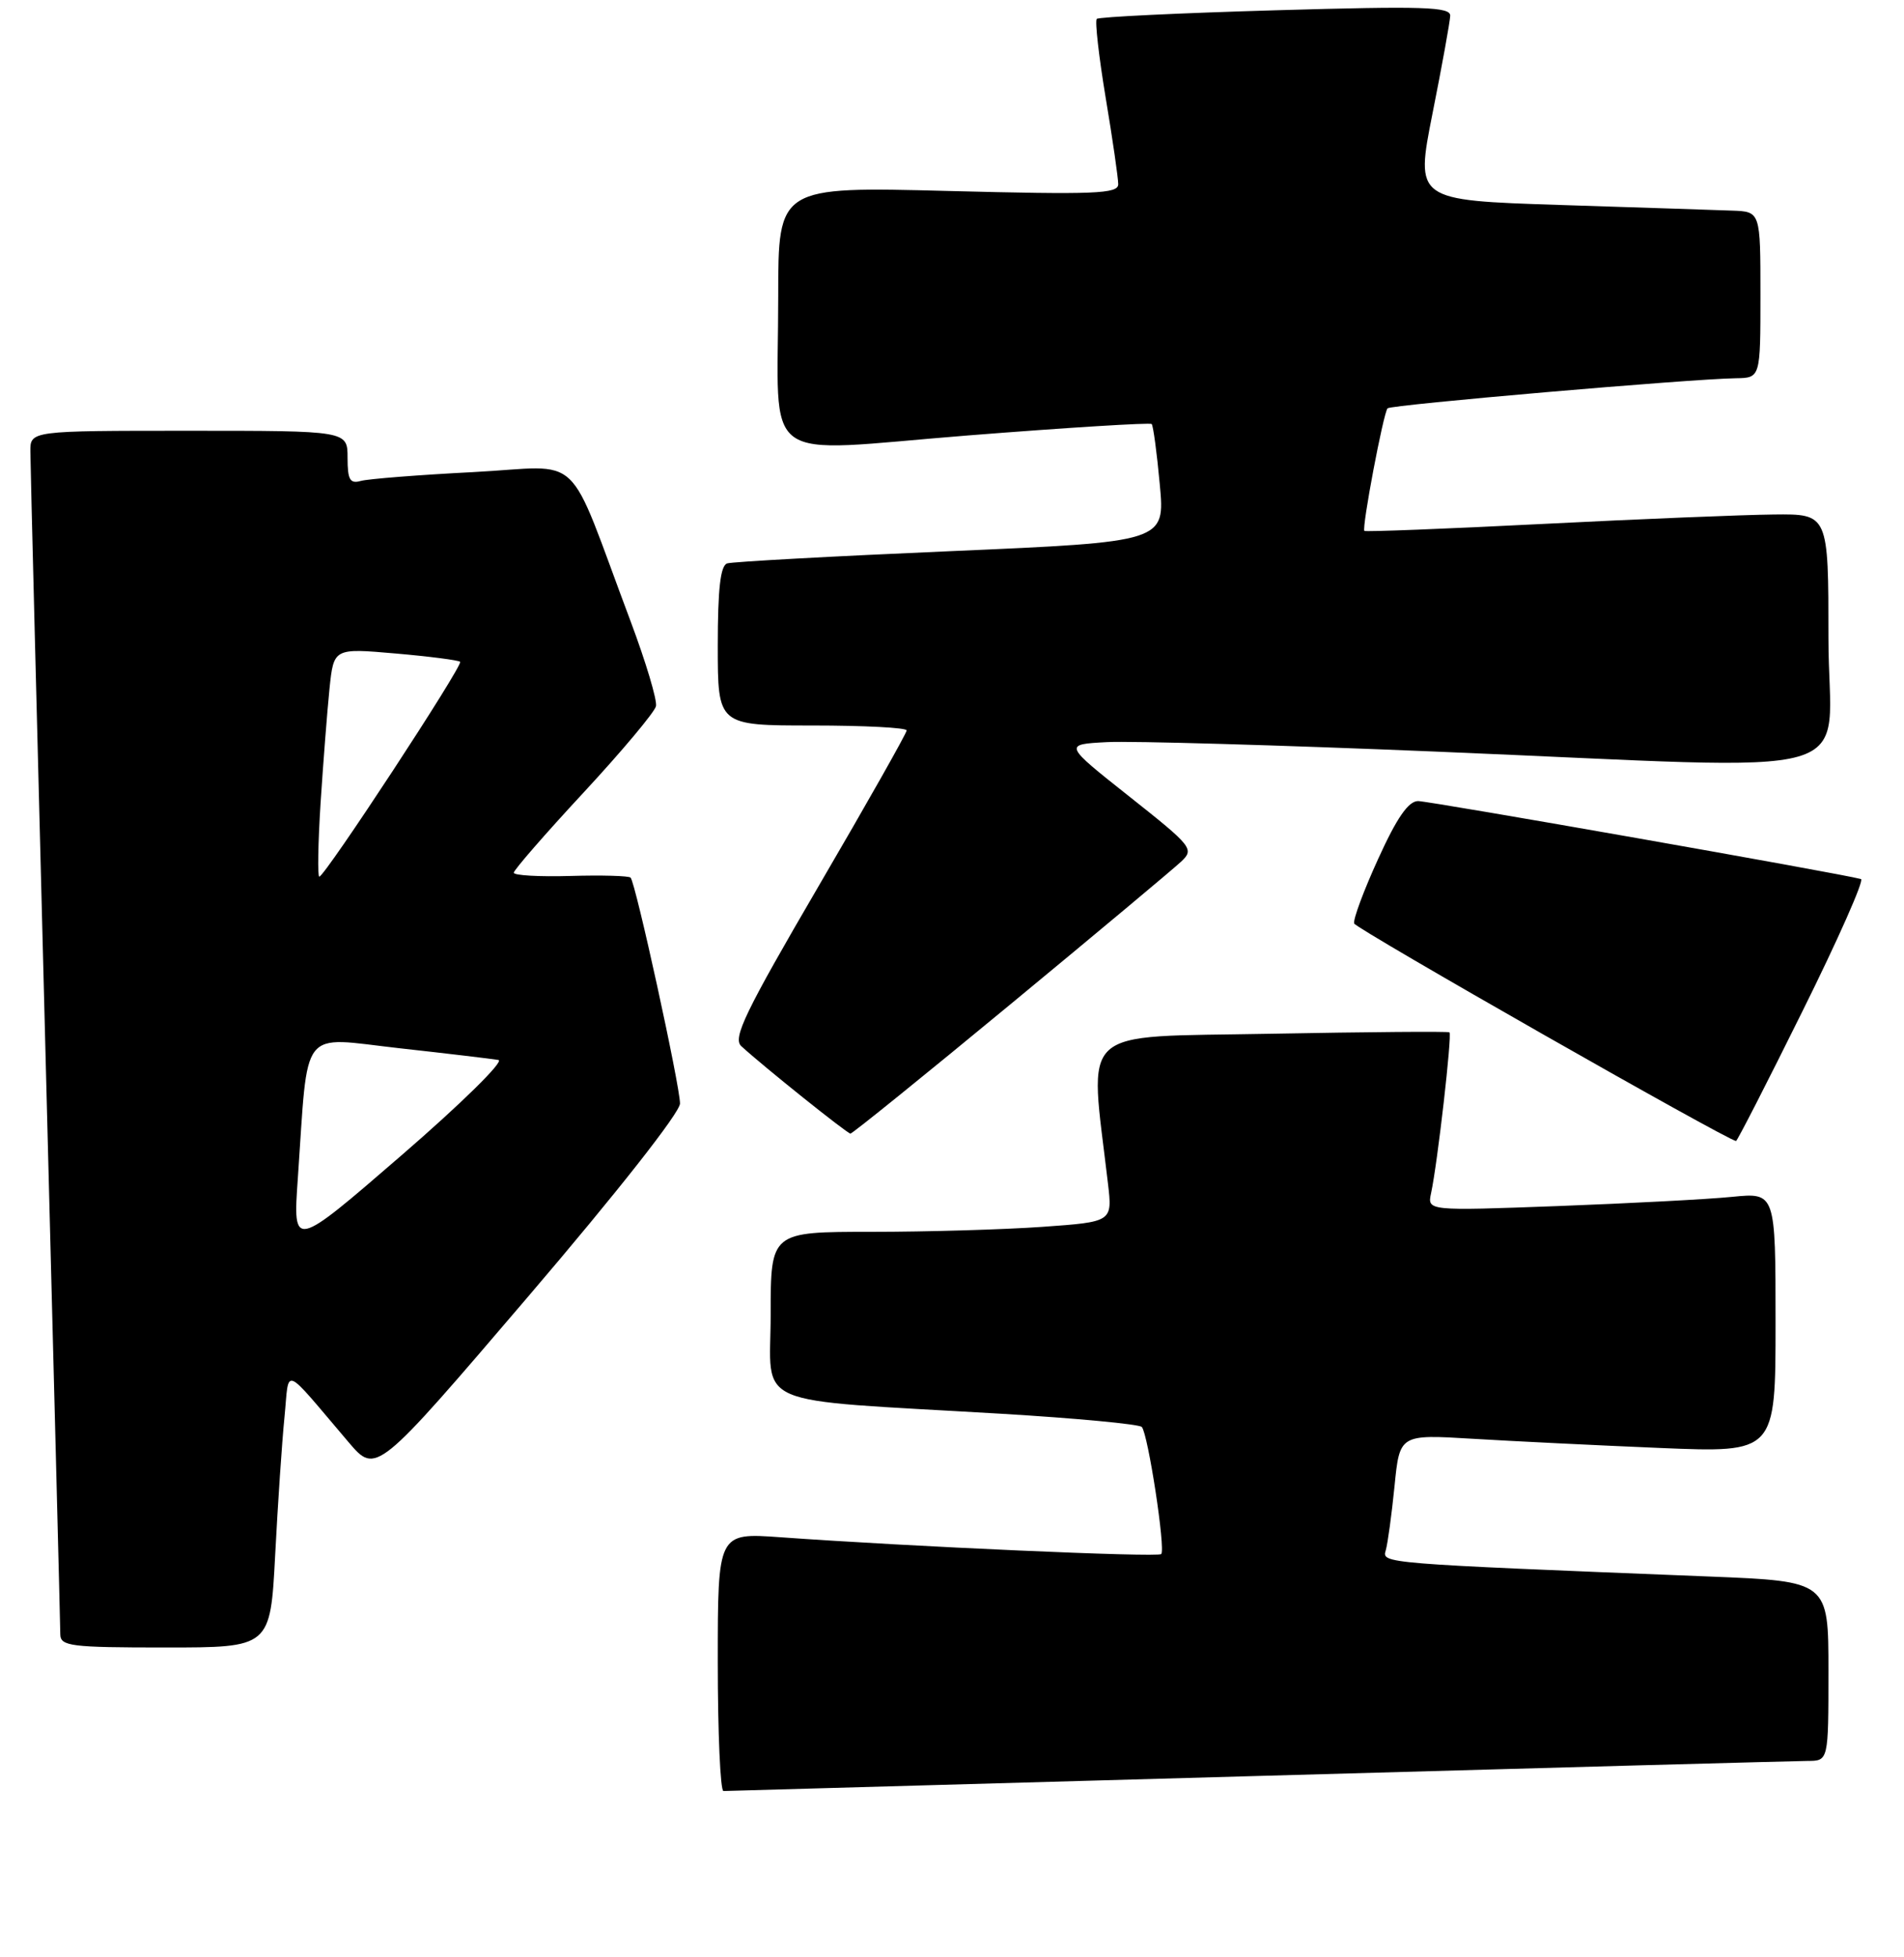 <?xml version="1.0" encoding="UTF-8" standalone="no"?>
<!DOCTYPE svg PUBLIC "-//W3C//DTD SVG 1.1//EN" "http://www.w3.org/Graphics/SVG/1.1/DTD/svg11.dtd" >
<svg xmlns="http://www.w3.org/2000/svg" xmlns:xlink="http://www.w3.org/1999/xlink" version="1.1" viewBox="0 0 252 259">
 <g >
 <path fill="currentColor"
d=" M 166.50 235.00 C 205.00 233.91 237.74 233.02 239.25 233.01 C 242.00 233.00 242.00 233.00 242.00 221.12 C 242.00 209.24 242.00 209.24 226.25 208.61 C 182.67 206.87 182.90 206.89 183.41 205.14 C 183.67 204.24 184.19 200.42 184.57 196.65 C 185.25 189.80 185.25 189.80 194.88 190.38 C 200.17 190.70 211.36 191.25 219.75 191.60 C 235.00 192.23 235.00 192.23 235.00 175.02 C 235.00 157.80 235.00 157.80 229.25 158.37 C 226.09 158.69 215.72 159.23 206.20 159.59 C 188.90 160.23 188.90 160.23 189.41 157.87 C 190.26 153.93 192.21 136.87 191.84 136.60 C 191.65 136.46 180.98 136.55 168.12 136.79 C 142.23 137.29 144.18 135.49 146.64 156.59 C 147.24 161.68 147.24 161.68 137.97 162.34 C 132.87 162.70 122.69 163.00 115.35 163.00 C 102.00 163.00 102.00 163.00 102.00 173.92 C 102.00 186.47 98.77 185.08 132.50 187.07 C 142.40 187.66 150.78 188.45 151.12 188.82 C 151.95 189.74 154.29 205.04 153.69 205.64 C 153.24 206.10 120.44 204.65 103.25 203.41 C 95.00 202.82 95.00 202.82 95.00 219.91 C 95.00 229.31 95.34 236.99 95.75 236.99 C 96.16 236.98 128.00 236.09 166.50 235.00 Z  M 36.42 205.75 C 36.77 199.01 37.32 190.82 37.65 187.54 C 38.32 180.81 37.23 180.38 46.14 190.84 C 49.78 195.11 49.78 195.11 69.89 171.58 C 81.71 157.75 90.00 147.21 90.00 146.02 C 90.00 143.67 84.12 116.79 83.46 116.13 C 83.22 115.89 79.64 115.79 75.51 115.91 C 71.38 116.03 68.00 115.84 68.00 115.48 C 68.00 115.13 72.16 110.34 77.25 104.86 C 82.34 99.37 86.64 94.23 86.82 93.45 C 87.00 92.66 85.49 87.63 83.48 82.26 C 74.77 59.10 77.51 61.70 62.64 62.47 C 55.41 62.84 48.71 63.37 47.75 63.64 C 46.32 64.04 46.00 63.49 46.00 60.57 C 46.00 57.00 46.00 57.00 25.00 57.00 C 4.00 57.00 4.00 57.00 4.02 59.75 C 4.02 61.26 4.92 96.70 6.00 138.50 C 7.08 180.30 7.98 215.29 7.98 216.25 C 8.00 217.83 9.33 218.00 21.89 218.00 C 35.78 218.00 35.78 218.00 36.42 205.75 Z  M 238.58 133.77 C 243.28 124.30 246.76 116.44 246.31 116.32 C 243.68 115.59 189.18 106.00 187.69 106.00 C 186.41 106.00 184.87 108.22 182.41 113.64 C 180.49 117.84 179.06 121.69 179.23 122.20 C 179.47 122.91 228.58 150.88 229.77 150.98 C 229.92 150.99 233.89 143.25 238.58 133.77 Z  M 133.76 132.87 C 145.17 123.45 155.32 114.96 156.33 114.01 C 158.09 112.35 157.82 112.01 149.46 105.39 C 140.76 98.50 140.76 98.50 146.51 98.20 C 149.67 98.03 169.22 98.59 189.96 99.45 C 248.65 101.87 242.00 103.78 242.00 84.50 C 242.00 68.00 242.00 68.00 234.75 68.08 C 230.76 68.12 217.00 68.68 204.17 69.33 C 191.34 69.98 180.72 70.39 180.58 70.25 C 180.21 69.88 183.10 54.59 183.65 54.03 C 184.10 53.56 223.68 50.14 229.75 50.05 C 233.00 50.00 233.00 50.00 233.00 39.00 C 233.00 28.00 233.00 28.00 229.25 27.87 C 227.19 27.79 216.91 27.46 206.41 27.12 C 187.32 26.50 187.32 26.50 189.60 15.00 C 190.86 8.68 191.91 2.87 191.94 2.09 C 191.99 0.90 188.43 0.79 168.82 1.36 C 156.07 1.73 145.42 2.24 145.16 2.50 C 144.90 2.76 145.43 7.46 146.34 12.94 C 147.26 18.42 148.00 23.57 148.00 24.38 C 148.00 25.65 144.90 25.77 125.50 25.27 C 103.00 24.69 103.00 24.69 103.00 39.22 C 103.00 62.00 100.07 59.85 128.11 57.62 C 141.28 56.58 152.23 55.90 152.43 56.11 C 152.63 56.33 153.12 59.92 153.50 64.10 C 154.21 71.70 154.21 71.70 125.85 72.93 C 110.26 73.60 96.94 74.33 96.25 74.55 C 95.35 74.83 95.00 77.92 95.00 85.47 C 95.00 96.00 95.00 96.00 107.50 96.00 C 114.38 96.00 120.00 96.29 120.00 96.65 C 120.00 97.01 114.76 106.28 108.36 117.23 C 98.60 133.95 96.95 137.36 98.11 138.43 C 101.08 141.15 112.13 150.00 112.56 150.00 C 112.82 150.00 122.36 142.29 133.76 132.87 Z  M 39.42 155.91 C 40.83 135.56 39.54 137.21 52.82 138.70 C 59.24 139.41 65.16 140.12 65.97 140.26 C 66.78 140.40 61.07 146.02 53.10 152.91 C 38.76 165.31 38.76 165.31 39.42 155.91 Z  M 42.43 106.25 C 42.78 100.89 43.31 94.08 43.61 91.13 C 44.17 85.76 44.17 85.76 52.34 86.47 C 56.83 86.86 60.68 87.36 60.90 87.57 C 61.34 88.01 42.99 116.00 42.26 116.00 C 42.02 116.00 42.09 111.61 42.43 106.25 Z "/>
</g>
</svg>